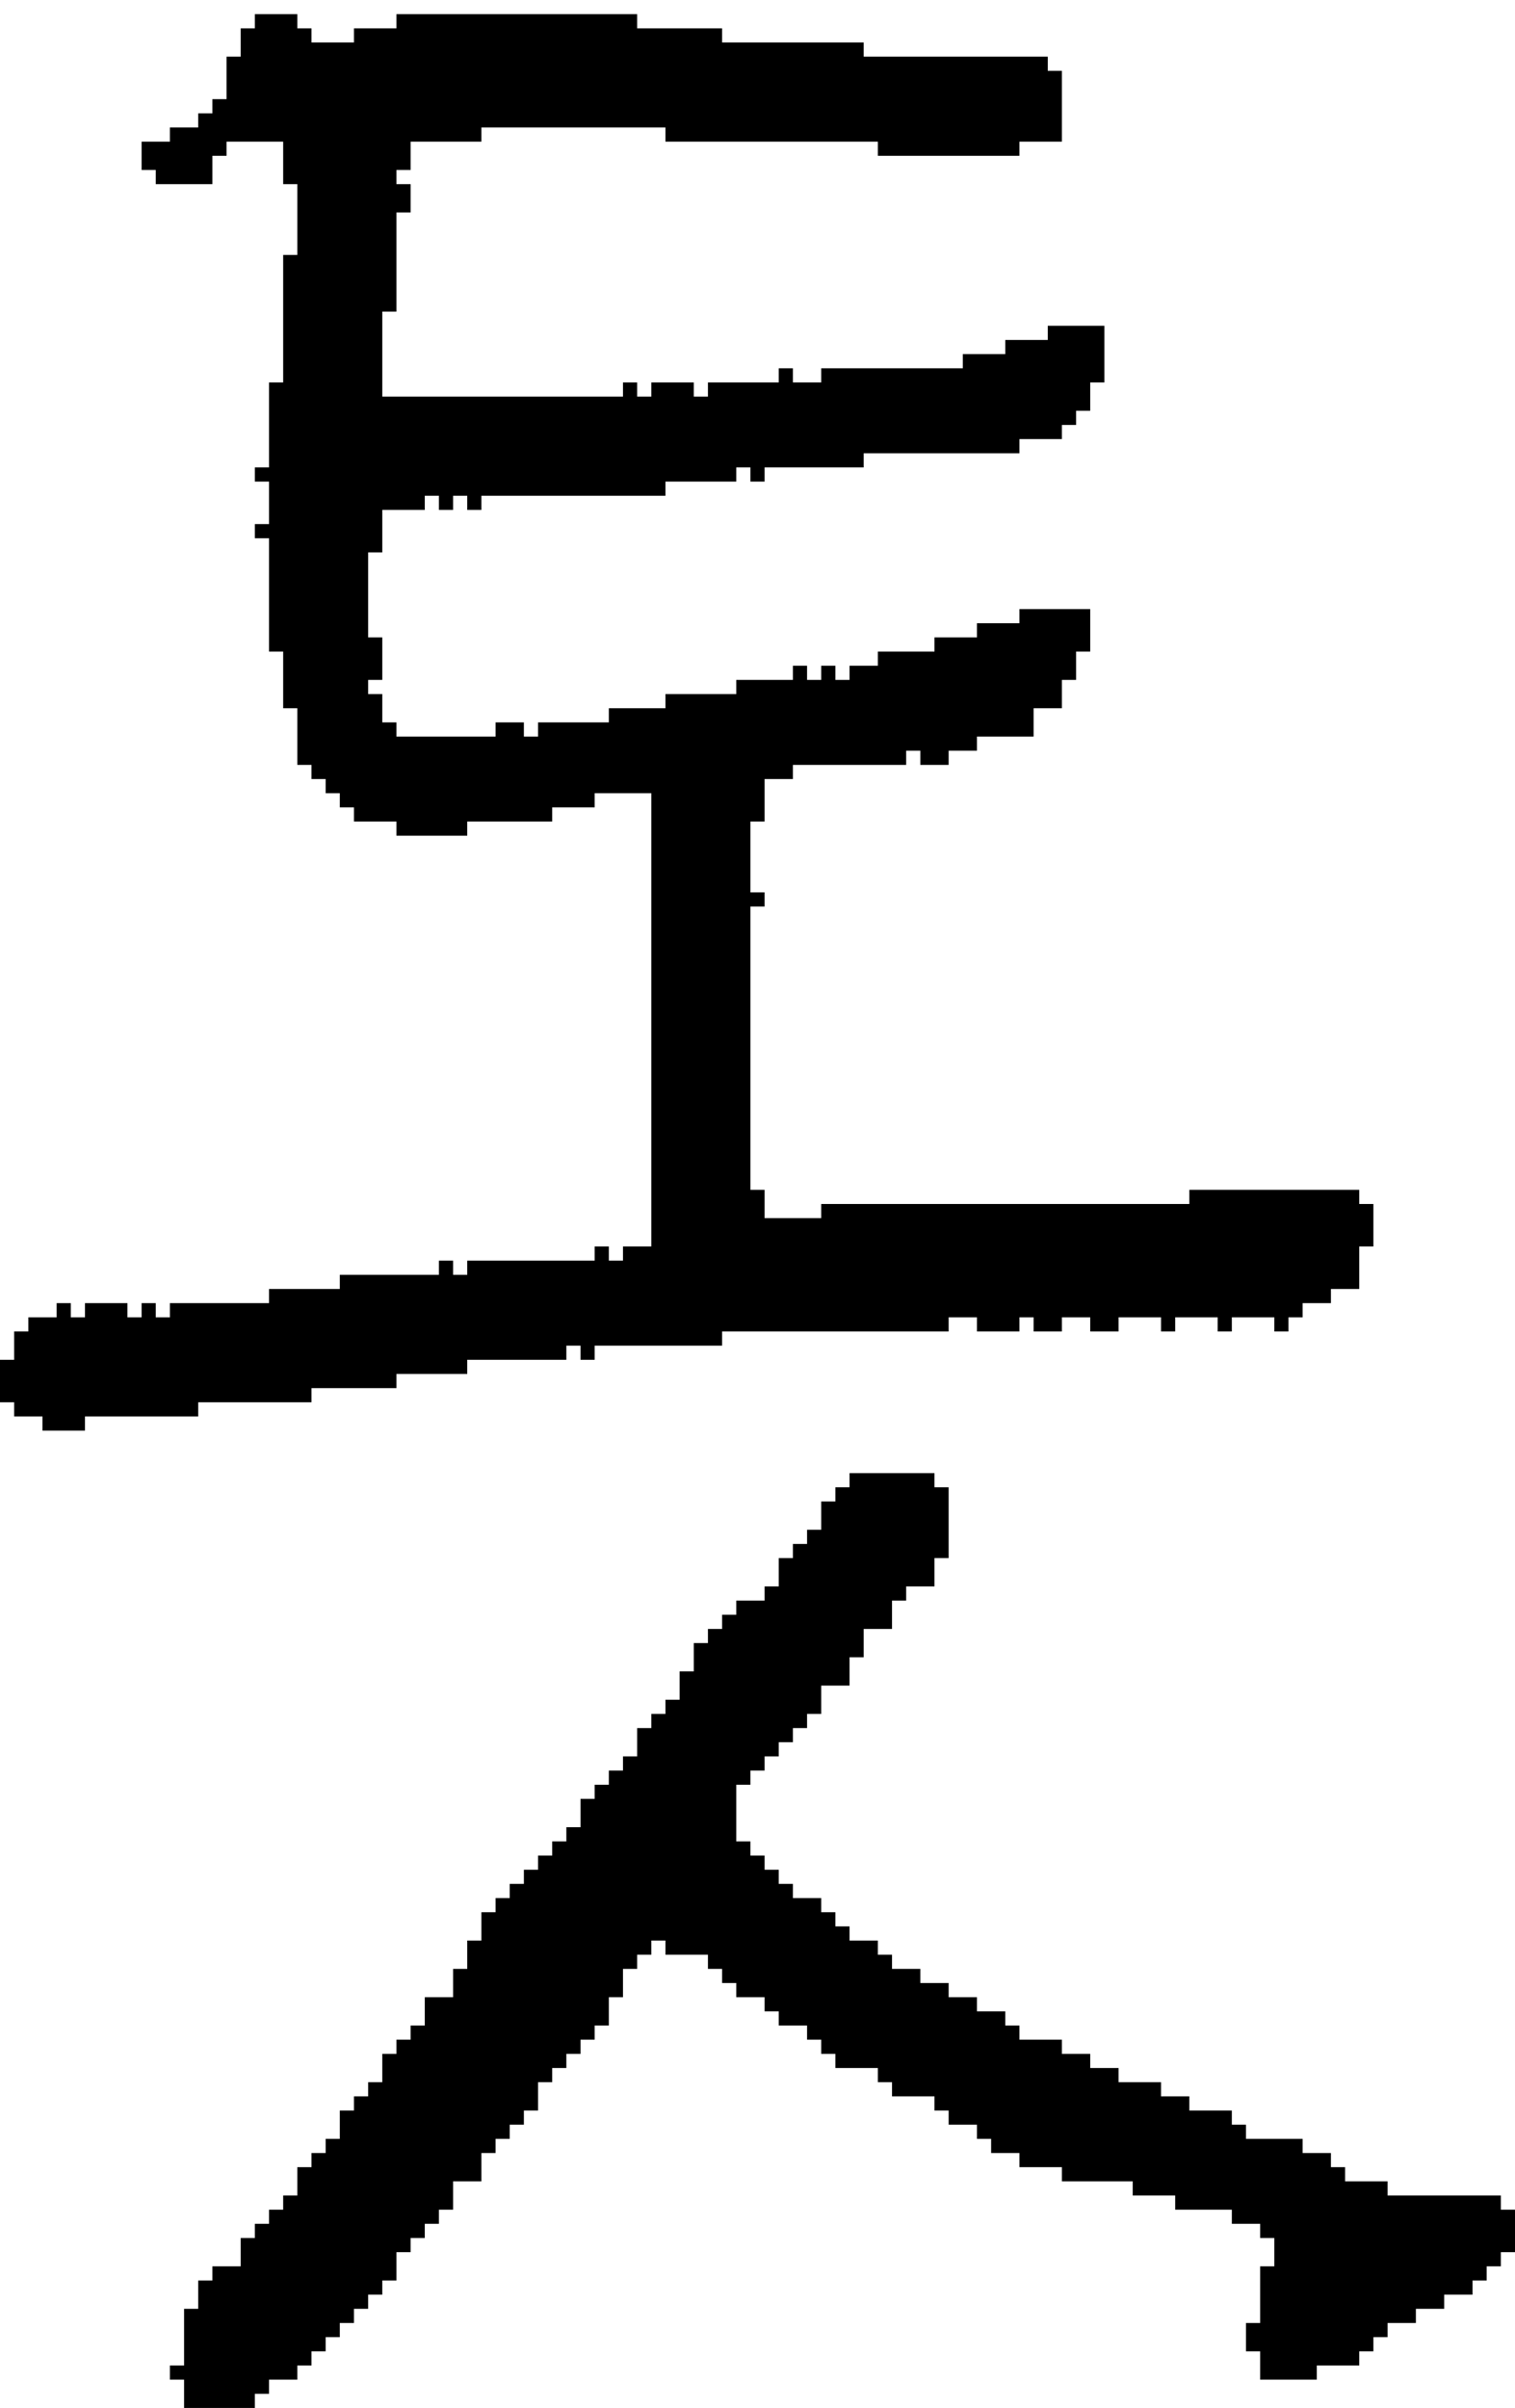 <?xml version="1.0" encoding="UTF-8" standalone="no"?>
<!DOCTYPE svg PUBLIC "-//W3C//DTD SVG 1.1//EN" 
  "http://www.w3.org/Graphics/SVG/1.1/DTD/svg11.dtd">
<svg width="107" height="170"
     xmlns="http://www.w3.org/2000/svg" version="1.1">
 <path d="  M 26,39  L 27,39  L 27,36  L 30,36  L 30,35  L 31,35  L 31,36  L 32,36  L 32,35  L 33,35  L 33,36  L 34,36  L 34,35  L 47,35  L 47,34  L 52,34  L 52,33  L 53,33  L 53,34  L 54,34  L 54,33  L 61,33  L 61,32  L 72,32  L 72,31  L 75,31  L 75,30  L 76,30  L 76,29  L 77,29  L 77,27  L 78,27  L 78,23  L 74,23  L 74,24  L 71,24  L 71,25  L 68,25  L 68,26  L 58,26  L 58,27  L 56,27  L 56,26  L 55,26  L 55,27  L 50,27  L 50,28  L 49,28  L 49,27  L 46,27  L 46,28  L 45,28  L 45,27  L 44,27  L 44,28  L 27,28  L 27,22  L 28,22  L 28,15  L 29,15  L 29,13  L 28,13  L 28,12  L 29,12  L 29,10  L 34,10  L 34,9  L 47,9  L 47,10  L 62,10  L 62,11  L 72,11  L 72,10  L 75,10  L 75,5  L 74,5  L 74,4  L 61,4  L 61,3  L 51,3  L 51,2  L 45,2  L 45,1  L 28,1  L 28,2  L 25,2  L 25,3  L 22,3  L 22,2  L 21,2  L 21,1  L 18,1  L 18,2  L 17,2  L 17,4  L 16,4  L 16,7  L 15,7  L 15,8  L 14,8  L 14,9  L 12,9  L 12,10  L 10,10  L 10,12  L 11,12  L 11,13  L 15,13  L 15,11  L 16,11  L 16,10  L 20,10  L 20,13  L 21,13  L 21,18  L 20,18  L 20,27  L 19,27  L 19,33  L 18,33  L 18,34  L 19,34  L 19,37  L 18,37  L 18,38  L 19,38  L 19,46  L 20,46  L 20,50  L 21,50  L 21,54  L 22,54  L 22,55  L 23,55  L 23,56  L 24,56  L 24,57  L 25,57  L 25,58  L 28,58  L 28,59  L 33,59  L 33,58  L 39,58  L 39,57  L 42,57  L 42,56  L 46,56  L 46,88  L 44,88  L 44,89  L 43,89  L 43,88  L 42,88  L 42,89  L 33,89  L 33,90  L 32,90  L 32,89  L 31,89  L 31,90  L 24,90  L 24,91  L 19,91  L 19,92  L 12,92  L 12,93  L 11,93  L 11,92  L 10,92  L 10,93  L 9,93  L 9,92  L 6,92  L 6,93  L 5,93  L 5,92  L 4,92  L 4,93  L 2,93  L 2,94  L 1,94  L 1,96  L 0,96  L 0,99  L 1,99  L 1,100  L 3,100  L 3,101  L 6,101  L 6,100  L 14,100  L 14,99  L 22,99  L 22,98  L 28,98  L 28,97  L 33,97  L 33,96  L 40,96  L 40,95  L 41,95  L 41,96  L 42,96  L 42,95  L 51,95  L 51,94  L 67,94  L 67,93  L 69,93  L 69,94  L 72,94  L 72,93  L 73,93  L 73,94  L 75,94  L 75,93  L 77,93  L 77,94  L 79,94  L 79,93  L 82,93  L 82,94  L 83,94  L 83,93  L 86,93  L 86,94  L 87,94  L 87,93  L 90,93  L 90,94  L 91,94  L 91,93  L 92,93  L 92,92  L 94,92  L 94,91  L 96,91  L 96,88  L 97,88  L 97,85  L 96,85  L 96,84  L 84,84  L 84,85  L 58,85  L 58,86  L 54,86  L 54,84  L 53,84  L 53,64  L 54,64  L 54,63  L 53,63  L 53,58  L 54,58  L 54,55  L 56,55  L 56,54  L 64,54  L 64,53  L 65,53  L 65,54  L 67,54  L 67,53  L 69,53  L 69,52  L 73,52  L 73,50  L 75,50  L 75,48  L 76,48  L 76,46  L 77,46  L 77,43  L 72,43  L 72,44  L 69,44  L 69,45  L 66,45  L 66,46  L 62,46  L 62,47  L 60,47  L 60,48  L 59,48  L 59,47  L 58,47  L 58,48  L 57,48  L 57,47  L 56,47  L 56,48  L 52,48  L 52,49  L 47,49  L 47,50  L 43,50  L 43,51  L 38,51  L 38,52  L 37,52  L 37,51  L 35,51  L 35,52  L 28,52  L 28,51  L 27,51  L 27,49  L 26,49  L 26,48  L 27,48  L 27,45  L 26,45  Z  " style="fill:rgb(0, 0, 0); fill-opacity:1.000; stroke:none;" />
 <path d="  M 98,155  L 98,154  L 95,154  L 95,153  L 94,153  L 94,152  L 92,152  L 92,151  L 88,151  L 88,150  L 87,150  L 87,149  L 84,149  L 84,148  L 82,148  L 82,147  L 79,147  L 79,146  L 77,146  L 77,145  L 75,145  L 75,144  L 72,144  L 72,143  L 71,143  L 71,142  L 69,142  L 69,141  L 67,141  L 67,140  L 65,140  L 65,139  L 63,139  L 63,138  L 62,138  L 62,137  L 60,137  L 60,136  L 59,136  L 59,135  L 58,135  L 58,134  L 56,134  L 56,133  L 55,133  L 55,132  L 54,132  L 54,131  L 53,131  L 53,130  L 52,130  L 52,126  L 53,126  L 53,125  L 54,125  L 54,124  L 55,124  L 55,123  L 56,123  L 56,122  L 57,122  L 57,121  L 58,121  L 58,119  L 60,119  L 60,117  L 61,117  L 61,115  L 63,115  L 63,113  L 64,113  L 64,112  L 66,112  L 66,110  L 67,110  L 67,105  L 66,105  L 66,104  L 60,104  L 60,105  L 59,105  L 59,106  L 58,106  L 58,108  L 57,108  L 57,109  L 56,109  L 56,110  L 55,110  L 55,112  L 54,112  L 54,113  L 52,113  L 52,114  L 51,114  L 51,115  L 50,115  L 50,116  L 49,116  L 49,118  L 48,118  L 48,120  L 47,120  L 47,121  L 46,121  L 46,122  L 45,122  L 45,124  L 44,124  L 44,125  L 43,125  L 43,126  L 42,126  L 42,127  L 41,127  L 41,129  L 40,129  L 40,130  L 39,130  L 39,131  L 38,131  L 38,132  L 37,132  L 37,133  L 36,133  L 36,134  L 35,134  L 35,135  L 34,135  L 34,137  L 33,137  L 33,139  L 32,139  L 32,141  L 30,141  L 30,143  L 29,143  L 29,144  L 28,144  L 28,145  L 27,145  L 27,147  L 26,147  L 26,148  L 25,148  L 25,149  L 24,149  L 24,151  L 23,151  L 23,152  L 22,152  L 22,153  L 21,153  L 21,155  L 20,155  L 20,156  L 19,156  L 19,157  L 18,157  L 18,158  L 17,158  L 17,160  L 15,160  L 15,161  L 14,161  L 14,163  L 13,163  L 13,167  L 12,167  L 12,168  L 13,168  L 13,170  L 18,170  L 18,169  L 19,169  L 19,168  L 21,168  L 21,167  L 22,167  L 22,166  L 23,166  L 23,165  L 24,165  L 24,164  L 25,164  L 25,163  L 26,163  L 26,162  L 27,162  L 27,161  L 28,161  L 28,159  L 29,159  L 29,158  L 30,158  L 30,157  L 31,157  L 31,156  L 32,156  L 32,154  L 34,154  L 34,152  L 35,152  L 35,151  L 36,151  L 36,150  L 37,150  L 37,149  L 38,149  L 38,147  L 39,147  L 39,146  L 40,146  L 40,145  L 41,145  L 41,144  L 42,144  L 42,143  L 43,143  L 43,141  L 44,141  L 44,139  L 45,139  L 45,138  L 46,138  L 46,137  L 47,137  L 47,138  L 50,138  L 50,139  L 51,139  L 51,140  L 52,140  L 52,141  L 54,141  L 54,142  L 55,142  L 55,143  L 57,143  L 57,144  L 58,144  L 58,145  L 59,145  L 59,146  L 62,146  L 62,147  L 63,147  L 63,148  L 66,148  L 66,149  L 67,149  L 67,150  L 69,150  L 69,151  L 70,151  L 70,152  L 72,152  L 72,153  L 75,153  L 75,154  L 80,154  L 80,155  L 83,155  L 83,156  L 87,156  L 87,157  L 89,157  L 89,158  L 90,158  L 90,160  L 89,160  L 89,164  L 88,164  L 88,166  L 89,166  L 89,168  L 93,168  L 93,167  L 96,167  L 96,166  L 97,166  L 97,165  L 98,165  L 98,164  L 100,164  L 100,163  L 102,163  L 102,162  L 104,162  L 104,161  L 105,161  L 105,160  L 106,160  L 106,159  L 107,159  L 107,156  L 106,156  L 106,155  Z  " style="fill:rgb(0, 0, 0); fill-opacity:1.000; stroke:none;" />
</svg>
